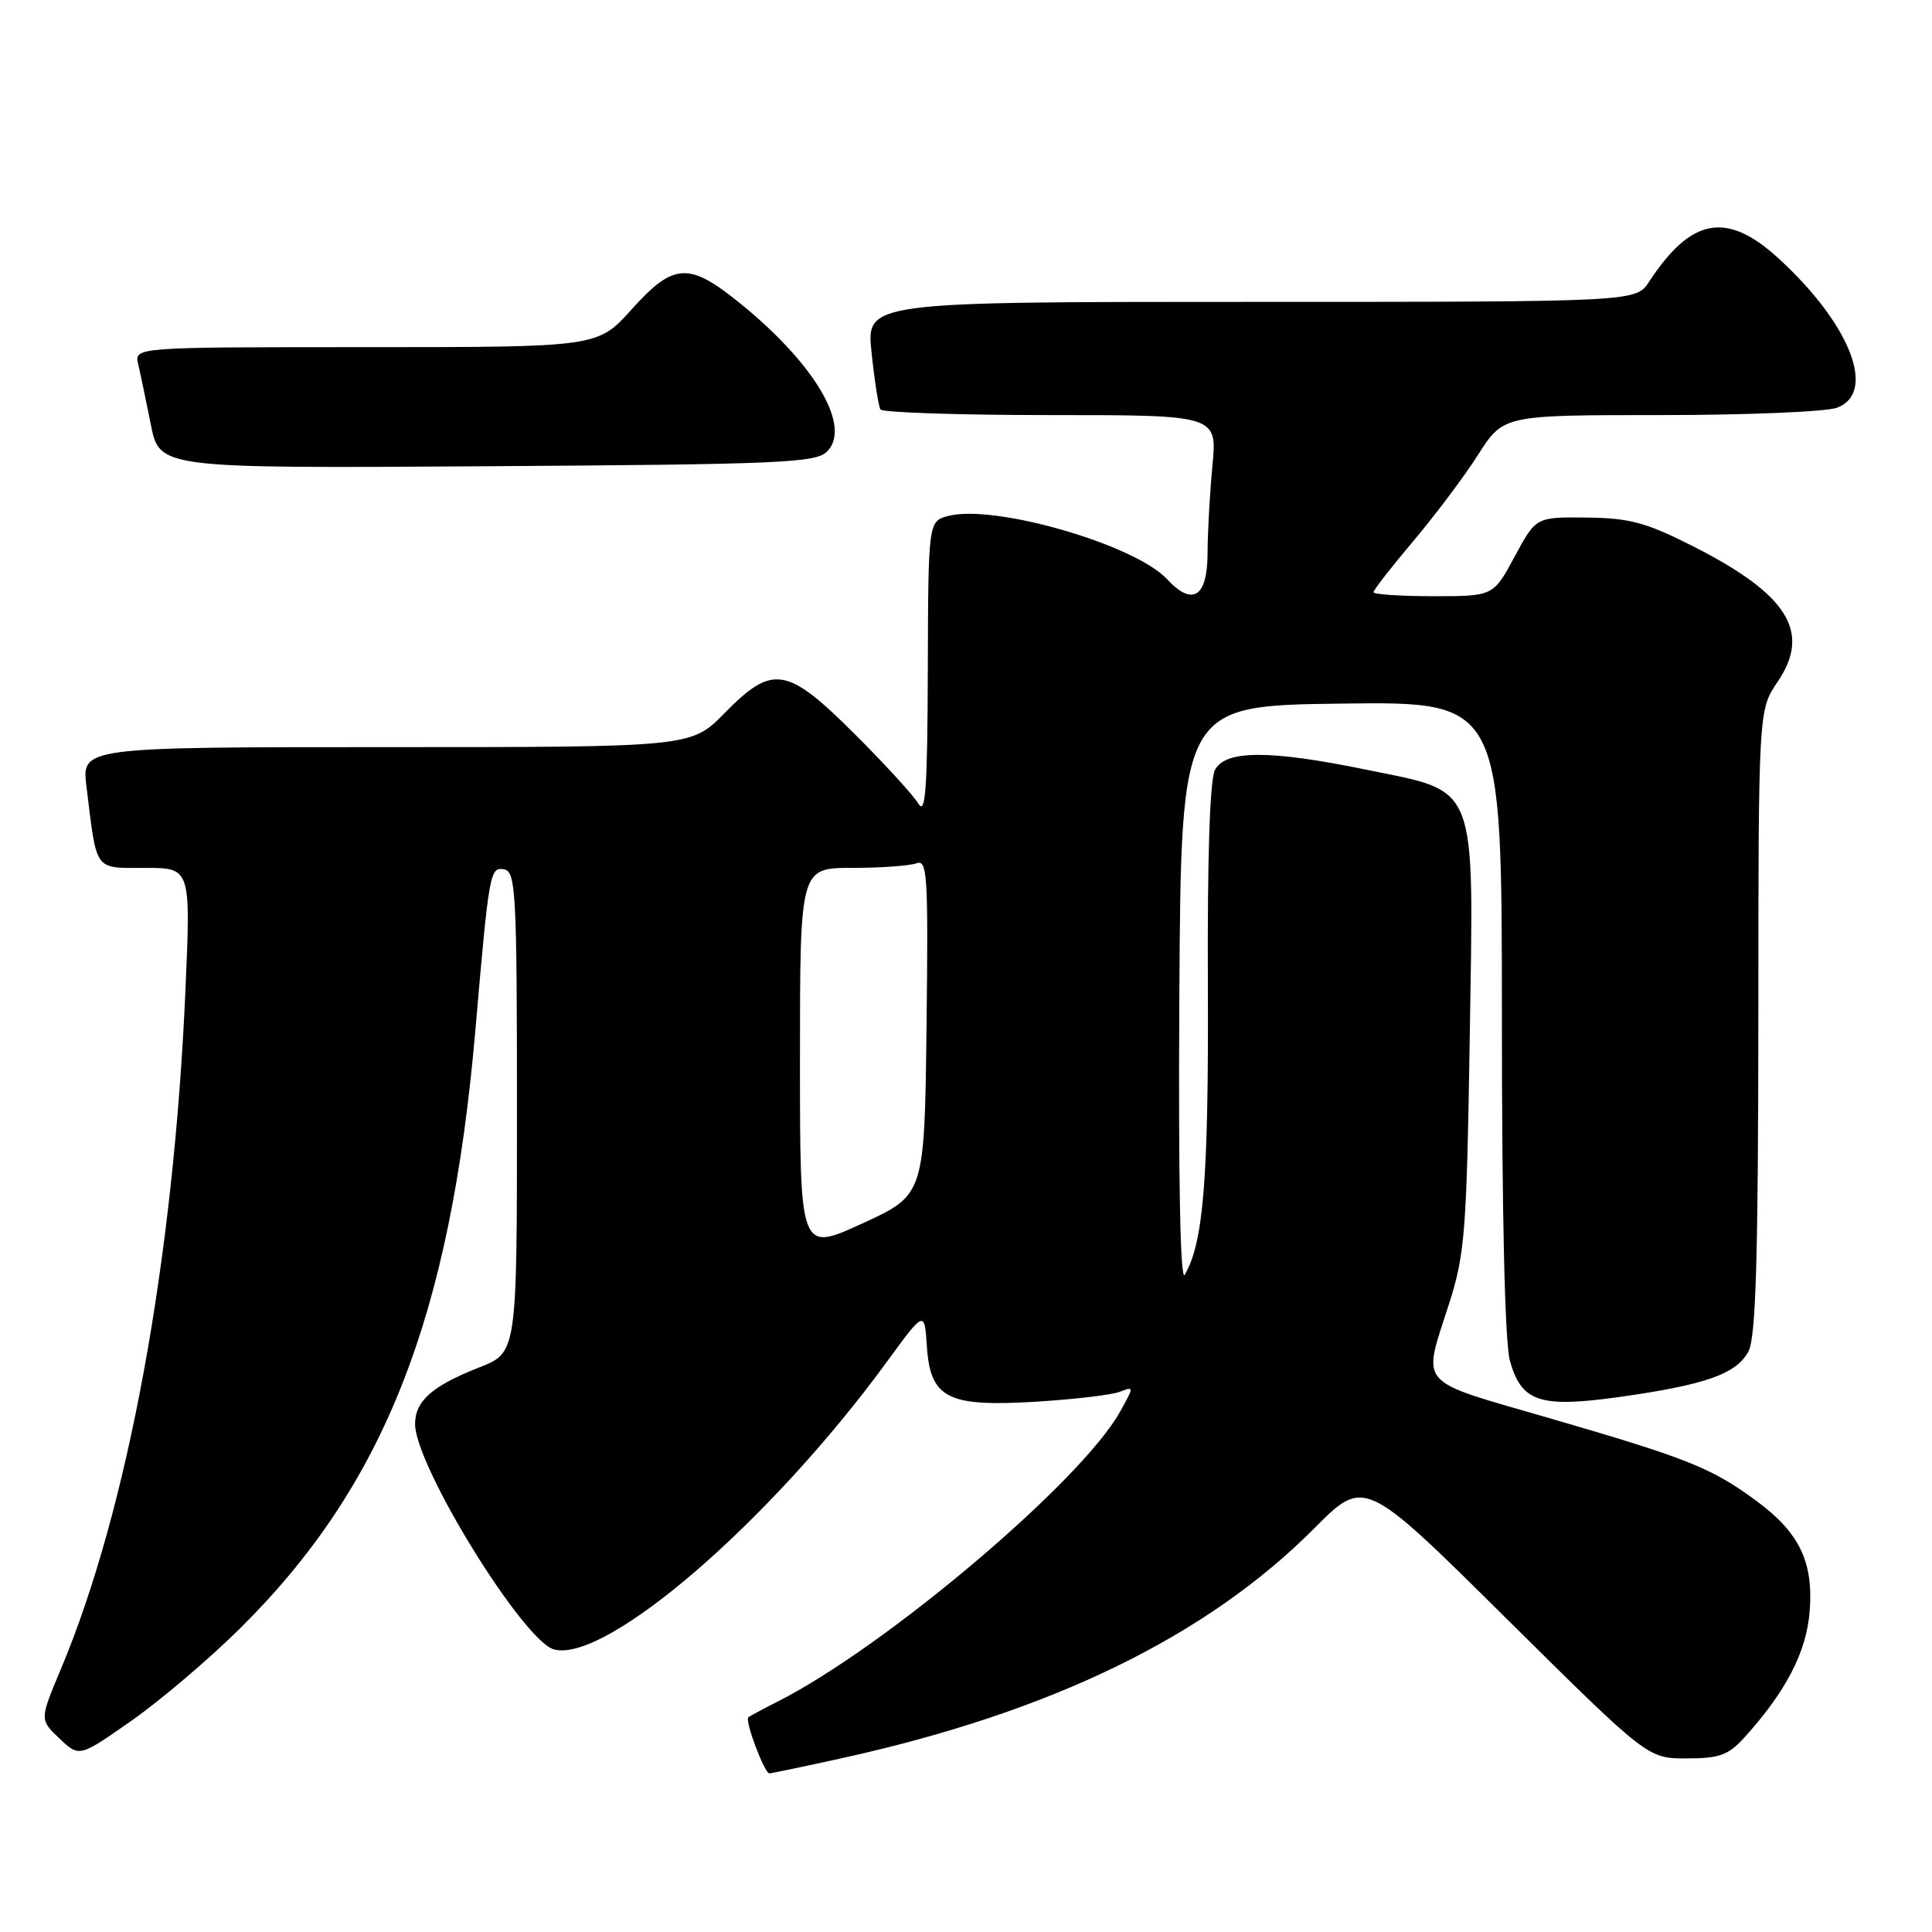 <?xml version="1.0" encoding="UTF-8" standalone="no"?>
<!DOCTYPE svg PUBLIC "-//W3C//DTD SVG 1.1//EN" "http://www.w3.org/Graphics/SVG/1.1/DTD/svg11.dtd" >
<svg xmlns="http://www.w3.org/2000/svg" xmlns:xlink="http://www.w3.org/1999/xlink" version="1.1" viewBox="0 0 256 256">
 <g >
 <path fill="currentColor"
d=" M 111.50 232.98 C 139.28 226.87 159.90 216.84 174.18 202.48 C 180.80 195.83 180.80 195.83 199.56 214.42 C 218.32 233.00 218.32 233.00 223.47 233.00 C 227.82 233.00 229.01 232.57 231.12 230.25 C 236.63 224.16 239.34 218.96 239.78 213.61 C 240.33 207.00 238.45 203.08 232.71 198.86 C 226.79 194.50 223.63 193.24 205.50 187.97 C 187.36 182.69 188.45 183.94 192.09 172.50 C 194.11 166.13 194.35 162.98 194.75 137.41 C 195.28 103.23 195.98 105.05 181.00 101.98 C 168.28 99.37 162.41 99.37 161.00 102.00 C 160.31 103.28 159.97 113.47 160.05 130.75 C 160.15 156.20 159.47 164.68 156.98 168.91 C 156.39 169.91 156.13 156.27 156.27 132.00 C 156.50 93.50 156.50 93.50 177.75 93.23 C 199.00 92.96 199.00 92.96 199.01 134.73 C 199.01 160.94 199.40 177.91 200.07 180.30 C 201.59 185.77 204.02 186.58 214.55 185.11 C 226.03 183.50 230.18 182.03 231.71 179.00 C 232.66 177.11 232.97 166.47 232.99 135.29 C 233.00 94.09 233.00 94.09 235.55 90.33 C 240.02 83.75 236.91 78.77 224.39 72.41 C 218.12 69.23 215.97 68.65 210.26 68.58 C 203.53 68.50 203.53 68.50 200.70 73.75 C 197.87 79.00 197.87 79.00 189.94 79.00 C 185.57 79.00 182.00 78.76 182.00 78.47 C 182.00 78.18 184.36 75.14 187.25 71.72 C 190.14 68.30 194.02 63.14 195.86 60.25 C 199.21 55.00 199.21 55.00 220.04 55.00 C 231.50 55.00 242.02 54.56 243.43 54.02 C 248.72 52.01 245.16 42.93 235.68 34.25 C 228.81 27.96 224.11 28.80 218.52 37.32 C 216.77 40.00 216.77 40.00 165.77 40.00 C 114.77 40.00 114.77 40.00 115.49 46.75 C 115.88 50.46 116.41 53.84 116.66 54.25 C 116.91 54.66 127.06 55.00 139.20 55.00 C 161.29 55.00 161.29 55.00 160.65 61.75 C 160.30 65.46 160.01 70.65 160.01 73.28 C 160.00 79.12 158.03 80.40 154.65 76.75 C 150.41 72.18 131.90 66.81 125.72 68.35 C 123.00 69.04 123.00 69.04 122.94 88.77 C 122.89 104.45 122.64 108.09 121.70 106.50 C 121.05 105.40 117.24 101.24 113.24 97.25 C 104.25 88.29 102.38 88.00 96.00 94.50 C 91.58 99.00 91.58 99.00 51.20 99.00 C 10.81 99.00 10.81 99.00 11.46 104.25 C 12.86 115.63 12.41 115.00 19.22 115.00 C 25.28 115.00 25.28 115.00 24.57 131.25 C 23.00 167.04 16.94 200.04 8.06 221.18 C 5.25 227.87 5.25 227.87 7.88 230.36 C 10.50 232.85 10.50 232.85 17.43 228.00 C 21.24 225.32 27.69 219.85 31.76 215.82 C 50.91 196.88 59.69 174.58 62.99 136.50 C 64.81 115.44 64.92 114.84 66.82 115.20 C 68.35 115.50 68.50 118.35 68.50 147.38 C 68.50 179.23 68.50 179.23 63.50 181.19 C 57.27 183.64 55.00 185.64 55.00 188.69 C 55.00 194.23 69.40 217.56 73.44 218.57 C 80.38 220.32 102.06 201.58 117.43 180.56 C 122.50 173.62 122.50 173.62 122.81 178.33 C 123.26 185.29 125.52 186.45 137.29 185.73 C 142.36 185.42 147.36 184.83 148.40 184.41 C 150.28 183.68 150.28 183.72 148.40 187.08 C 143.26 196.30 117.27 218.29 103.00 225.49 C 101.08 226.46 99.35 227.39 99.16 227.55 C 98.66 227.99 101.30 235.00 101.95 234.98 C 102.25 234.97 106.55 234.07 111.50 232.98 Z  M 109.59 59.83 C 112.86 56.56 108.07 48.34 98.20 40.30 C 91.29 34.67 89.29 34.77 83.69 41.00 C 79.19 46.00 79.19 46.00 48.49 46.00 C 17.78 46.00 17.78 46.00 18.31 48.25 C 18.60 49.49 19.36 53.10 19.99 56.28 C 21.15 62.06 21.15 62.06 64.54 61.78 C 103.46 61.53 108.10 61.33 109.59 59.83 Z  M 106.00 140.45 C 106.00 115.00 106.00 115.00 112.92 115.00 C 116.72 115.00 120.56 114.72 121.44 114.39 C 122.88 113.83 123.01 115.96 122.77 136.05 C 122.50 158.34 122.50 158.34 114.25 162.12 C 106.00 165.90 106.00 165.90 106.00 140.45 Z "/>
</g>
</svg>